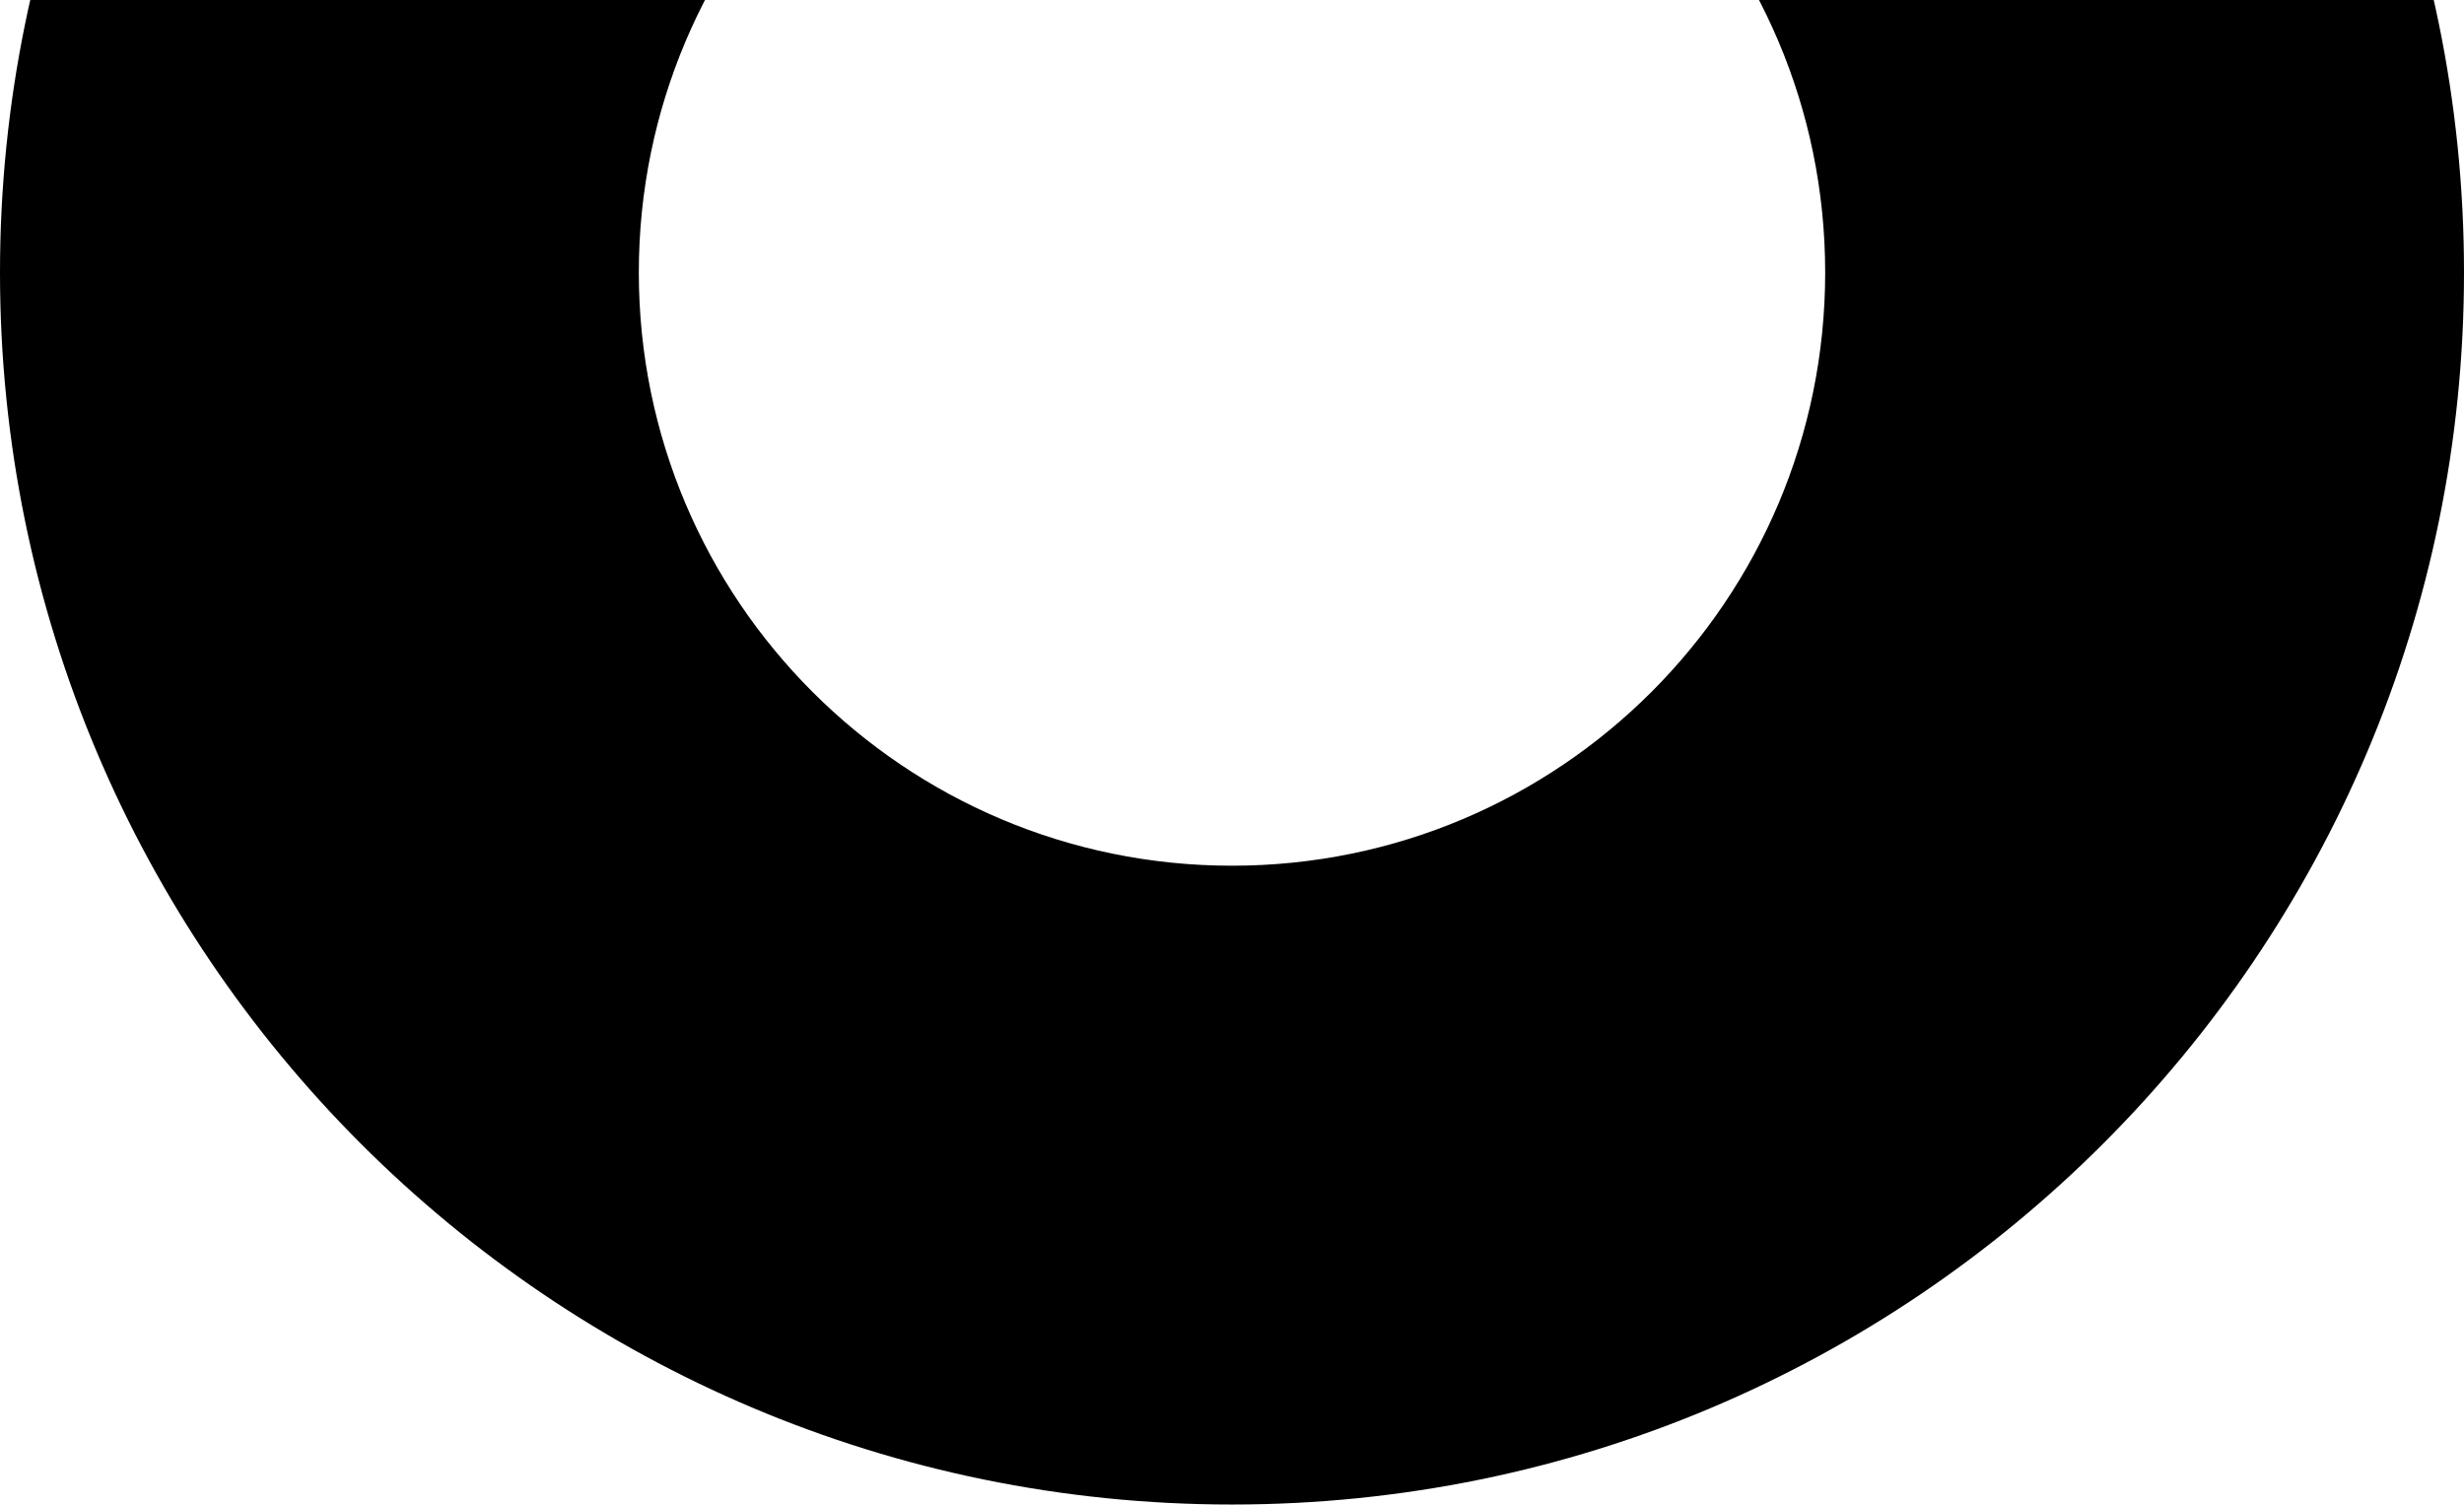 <svg width="1433" height="875" viewBox="0 0 1433 875" fill="none" xmlns="http://www.w3.org/2000/svg">
<path d="M1433 158.5C1433 554.212 1112.21 875 716.5 875C320.788 875 0 554.212 0 158.5C0 -237.212 320.788 -558 716.5 -558C1112.21 -558 1433 -237.212 1433 158.5ZM371.523 158.5C371.523 349.026 525.974 503.477 716.5 503.477C907.026 503.477 1061.48 349.026 1061.48 158.5C1061.48 -32.026 907.026 -186.477 716.5 -186.477C525.974 -186.477 371.523 -32.026 371.523 158.5Z" fill="black"/>
</svg>
